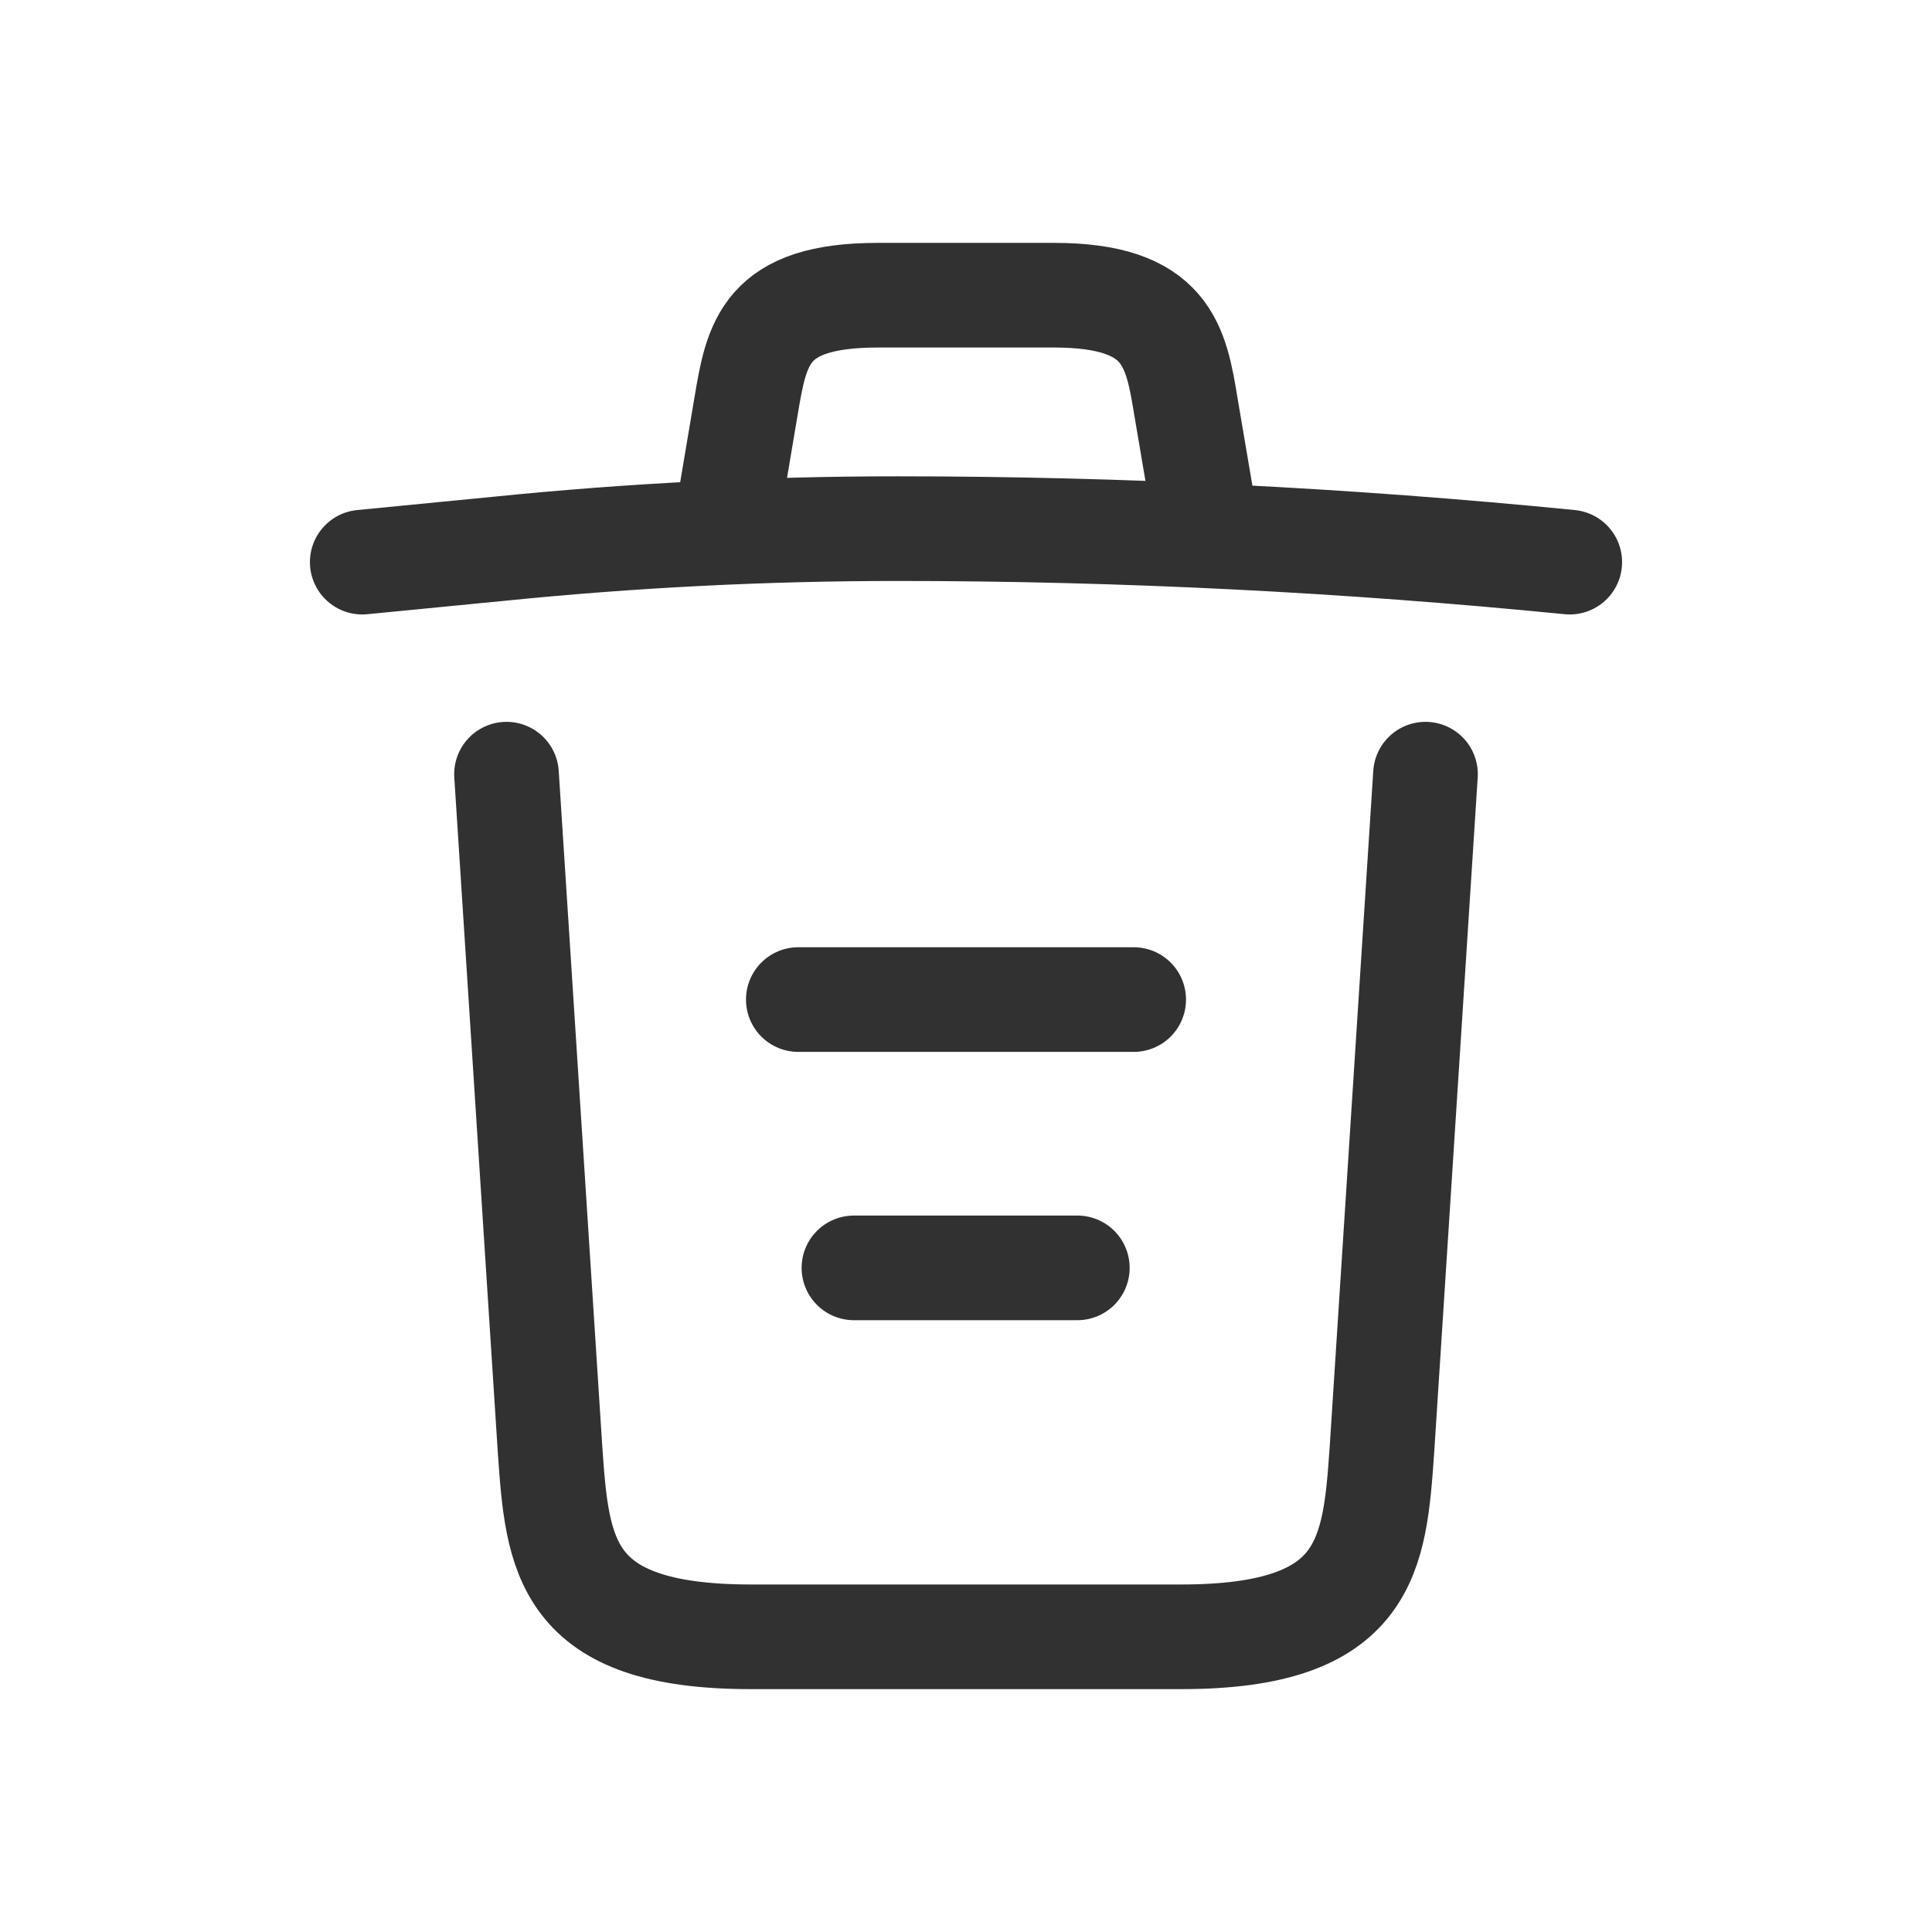 <svg width="24" height="24" viewBox="0 0 24 24" fill="none" xmlns="http://www.w3.org/2000/svg">
<path d="M19.5 6.983C16.725 6.708 13.933 6.567 11.15 6.567C9.5 6.567 7.85 6.65 6.2 6.817L4.5 6.983" stroke="#313131" stroke-width="1.3" stroke-linecap="round" stroke-linejoin="round"/>
<path d="M9.083 6.142L9.267 5.05C9.4 4.258 9.5 3.667 10.908 3.667H13.092C14.5 3.667 14.608 4.292 14.733 5.058L14.917 6.142" stroke="#313131" stroke-width="1.3" stroke-linecap="round" stroke-linejoin="round"/>
<path d="M17.708 9.617L17.167 18.008C17.075 19.317 17 20.333 14.675 20.333H9.325C7 20.333 6.925 19.317 6.833 18.008L6.292 9.617" stroke="#313131" stroke-width="1.3" stroke-linecap="round" stroke-linejoin="round"/>
<path d="M10.608 15.75H13.383" stroke="#313131" stroke-width="1.3" stroke-linecap="round" stroke-linejoin="round"/>
<path d="M9.917 12.417H14.083" stroke="#313131" stroke-width="1.3" stroke-linecap="round" stroke-linejoin="round"/>
</svg>
